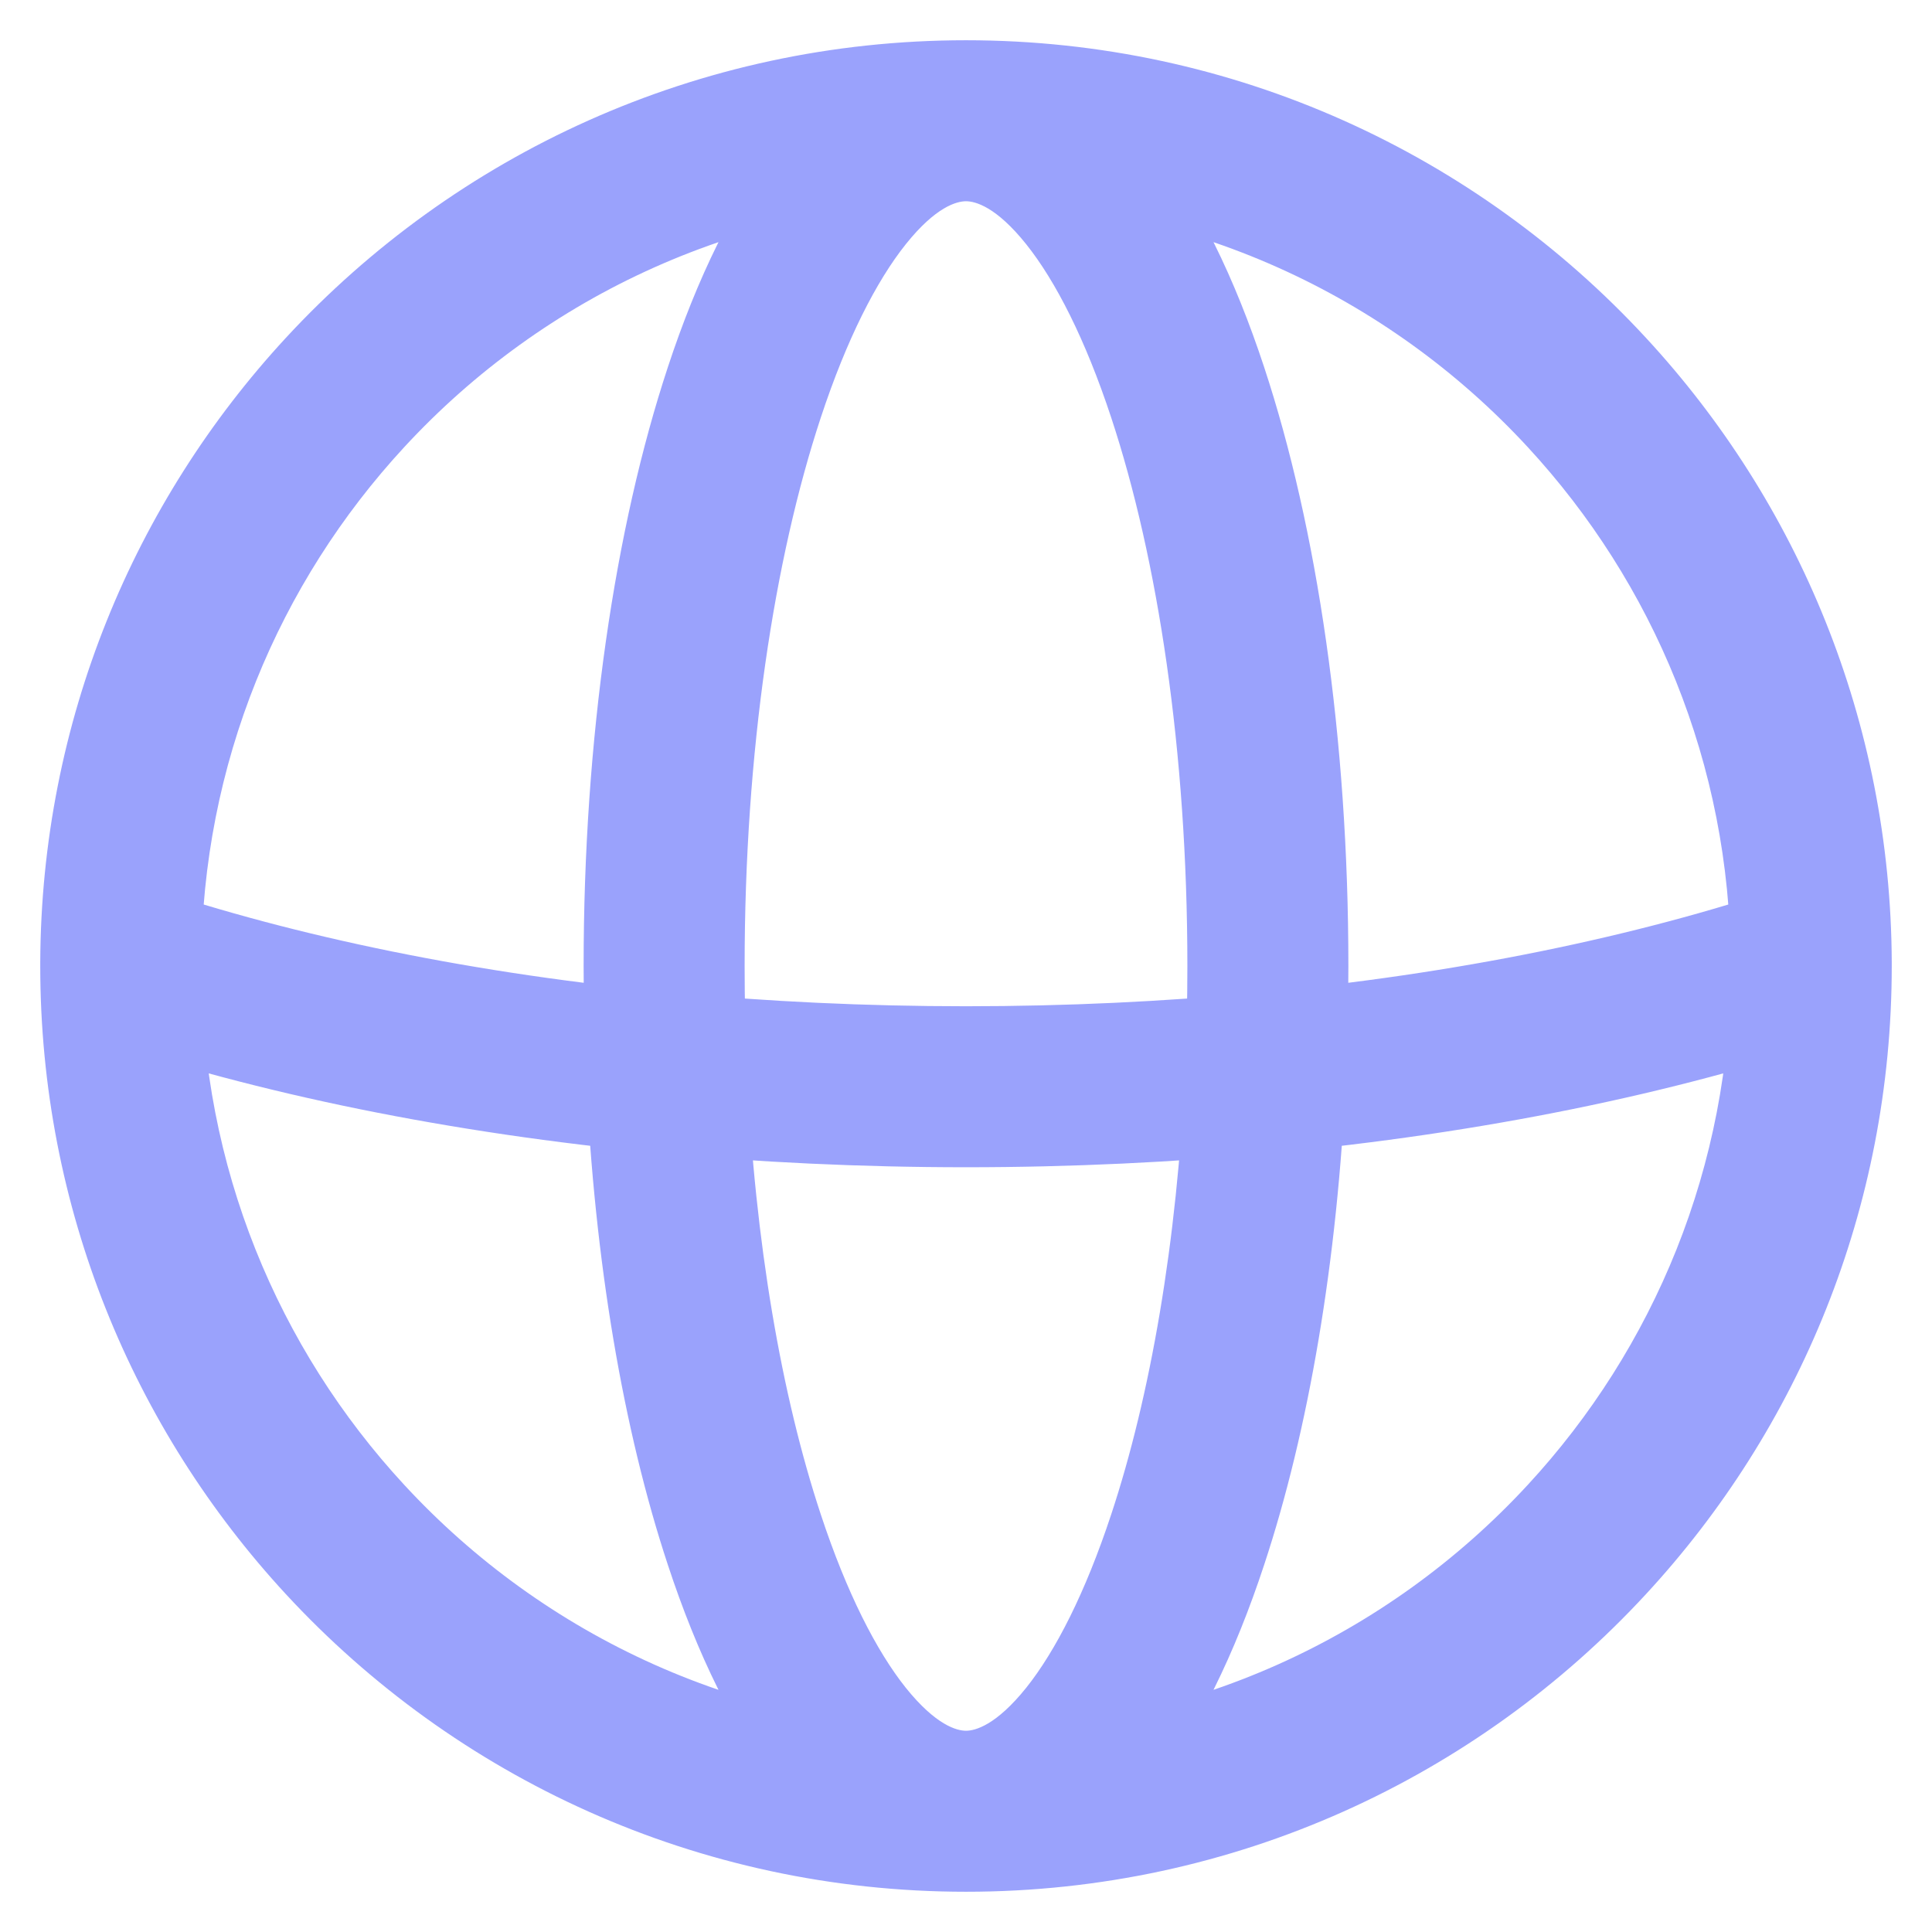 <svg width="12" height="12" viewBox="0 0 12 12" fill="none" xmlns="http://www.w3.org/2000/svg">
<path d="M9.856 2.438L9.489 2.777L9.856 2.438ZM2.144 2.438L2.511 2.777L2.144 2.438ZM2.144 9.562L2.511 9.223L2.144 9.562ZM9.856 9.562L9.489 9.223L9.856 9.562ZM7.377 2.437L6.902 2.594V2.594L7.377 2.437ZM4.623 2.437L5.098 2.594L4.623 2.437ZM4.623 9.562L4.148 9.719L4.623 9.562ZM7.377 9.562L7.852 9.719L7.377 9.562ZM11.25 5.979L11.75 5.977L11.25 5.979ZM0.75 5.979L0.25 5.977L0.75 5.979ZM6 1.25C7.379 1.25 8.621 1.837 9.489 2.777L10.223 2.098C9.174 0.962 7.67 0.25 6 0.25V1.25ZM2.511 2.777C3.379 1.837 4.621 1.25 6 1.25V0.25C4.33 0.25 2.826 0.962 1.776 2.098L2.511 2.777ZM0.25 6C0.25 7.506 0.829 8.877 1.776 9.902L2.511 9.223C1.728 8.376 1.25 7.244 1.25 6H0.25ZM6 10.75C4.621 10.75 3.379 10.163 2.511 9.223L1.776 9.902C2.826 11.038 4.33 11.75 6 11.75V10.75ZM6 11.75C7.67 11.75 9.174 11.038 10.223 9.902L9.489 9.223C8.621 10.163 7.379 10.75 6 10.75V11.75ZM10.75 6C10.75 7.244 10.272 8.376 9.489 9.223L10.223 9.902C11.171 8.877 11.75 7.506 11.75 6H10.75ZM8.375 6C8.375 4.584 8.181 3.278 7.852 2.281L6.902 2.594C7.191 3.469 7.375 4.666 7.375 6H8.375ZM6 1.25C6.057 1.25 6.187 1.283 6.374 1.517C6.556 1.745 6.741 2.106 6.902 2.594L7.852 2.281C7.671 1.731 7.439 1.248 7.155 0.892C6.874 0.541 6.487 0.25 6 0.25V1.25ZM4.148 2.281C3.819 3.278 3.625 4.584 3.625 6H4.625C4.625 4.666 4.809 3.469 5.098 2.594L4.148 2.281ZM5.098 2.594C5.259 2.106 5.444 1.745 5.626 1.517C5.813 1.283 5.943 1.25 6 1.25V0.25C5.513 0.25 5.126 0.541 4.845 0.892C4.561 1.248 4.329 1.731 4.148 2.281L5.098 2.594ZM6 10.75C5.943 10.75 5.813 10.716 5.626 10.483C5.444 10.255 5.259 9.894 5.098 9.406L4.148 9.719C4.329 10.269 4.561 10.752 4.845 11.107C5.126 11.459 5.513 11.75 6 11.75V10.75ZM6 11.75C6.487 11.75 6.874 11.459 7.155 11.107C7.439 10.752 7.671 10.269 7.852 9.719L6.902 9.406C6.741 9.894 6.556 10.255 6.374 10.483C6.187 10.716 6.057 10.75 6 10.75V11.75ZM11.75 6C11.75 5.992 11.75 5.984 11.75 5.977L10.75 5.981C10.75 5.987 10.75 5.994 10.75 6H11.75ZM11.75 5.977C11.744 4.48 11.166 3.117 10.223 2.098L9.489 2.777C10.268 3.62 10.745 4.744 10.75 5.981L11.75 5.977ZM1.776 2.098C0.834 3.117 0.256 4.48 0.25 5.977L1.25 5.981C1.255 4.744 1.732 3.62 2.511 2.777L1.776 2.098ZM0.25 5.977C0.25 5.984 0.25 5.992 0.25 6H1.25C1.25 5.994 1.25 5.987 1.25 5.981L0.25 5.977ZM3.625 6C3.625 6.232 3.63 6.461 3.64 6.686L4.639 6.641C4.63 6.431 4.625 6.217 4.625 6H3.625ZM4.093 7.162C4.707 7.219 5.345 7.25 6 7.25V6.25C5.376 6.25 4.769 6.221 4.187 6.166L4.093 7.162ZM6 7.25C6.655 7.25 7.293 7.219 7.907 7.162L7.813 6.166C7.231 6.221 6.624 6.25 6 6.25V7.25ZM8.36 6.686C8.37 6.461 8.375 6.232 8.375 6H7.375C7.375 6.217 7.37 6.431 7.361 6.641L8.36 6.686ZM7.907 7.162C9.205 7.039 10.399 6.794 11.41 6.452L11.09 5.505C10.163 5.818 9.047 6.05 7.813 6.166L7.907 7.162ZM7.361 6.641C7.312 7.718 7.144 8.675 6.902 9.406L7.852 9.719C8.128 8.884 8.308 7.833 8.36 6.686L7.361 6.641ZM4.187 6.166C2.953 6.05 1.837 5.818 0.91 5.505L0.59 6.452C1.601 6.794 2.795 7.039 4.093 7.162L4.187 6.166ZM3.64 6.686C3.692 7.833 3.872 8.884 4.148 9.719L5.098 9.406C4.856 8.675 4.688 7.718 4.639 6.641L3.64 6.686ZM0.25 5.978L0.25 5.999L1.25 6.001L1.25 5.98L0.25 5.978ZM11.75 5.999L11.75 5.978L10.75 5.98L10.75 6.001L11.75 5.999Z" fill="#9AA2FC"/>
</svg>
